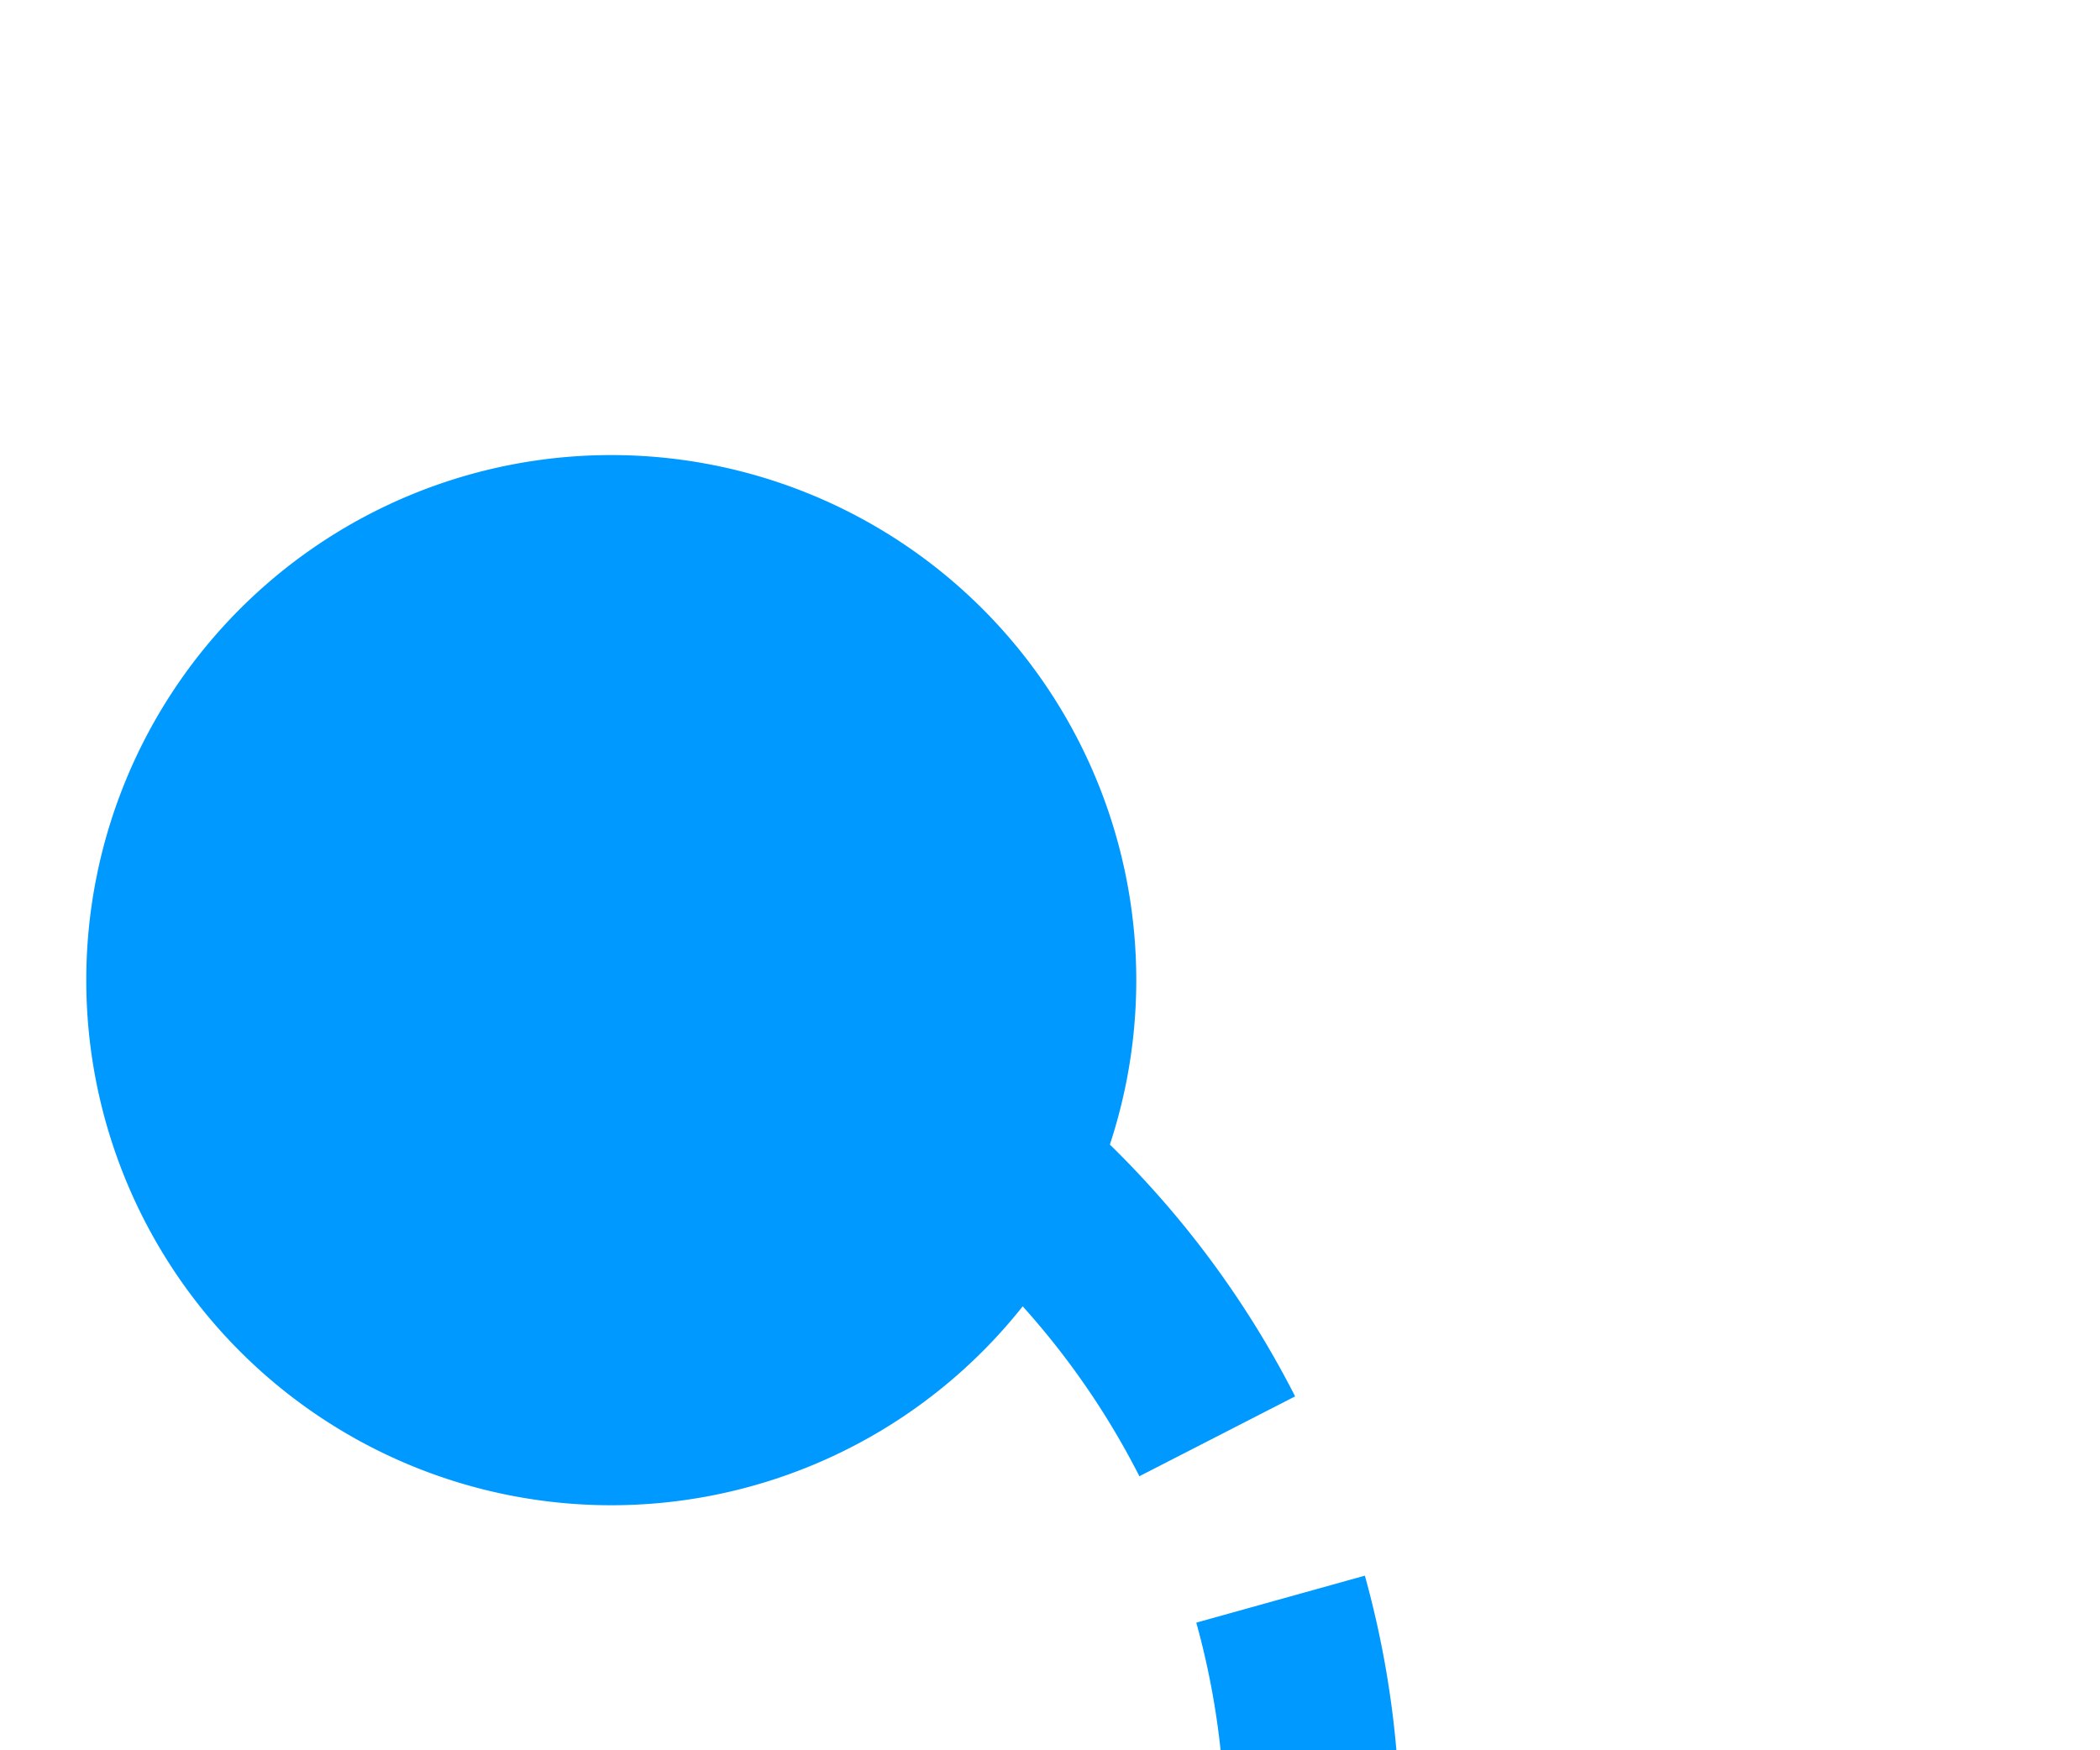 ﻿<?xml version="1.0" encoding="utf-8"?>
<svg version="1.1" xmlns:xlink="http://www.w3.org/1999/xlink" width="12px" height="10px" preserveAspectRatio="xMinYMid meet" viewBox="2772 915  12 8" xmlns="http://www.w3.org/2000/svg">
  <path d="M 2773 919.5  L 2774 919.5  A 5 5 0 0 1 2779.5 924.5 L 2779.5 997  A 5 5 0 0 0 2784.5 1002.5 L 3040 1002.5  " stroke-width="1" stroke-dasharray="3,1" stroke="#0099ff" fill="none" />
  <path d="M 2775.493 916.6  A 3 3 0 0 0 2772.493 919.6 A 3 3 0 0 0 2775.493 922.6 A 3 3 0 0 0 2778.493 919.6 A 3 3 0 0 0 2775.493 916.6 Z M 3040 1010  L 3051 1002.5  L 3040 995  L 3040 1010  Z " fill-rule="nonzero" fill="#0099ff" stroke="none" />
</svg>